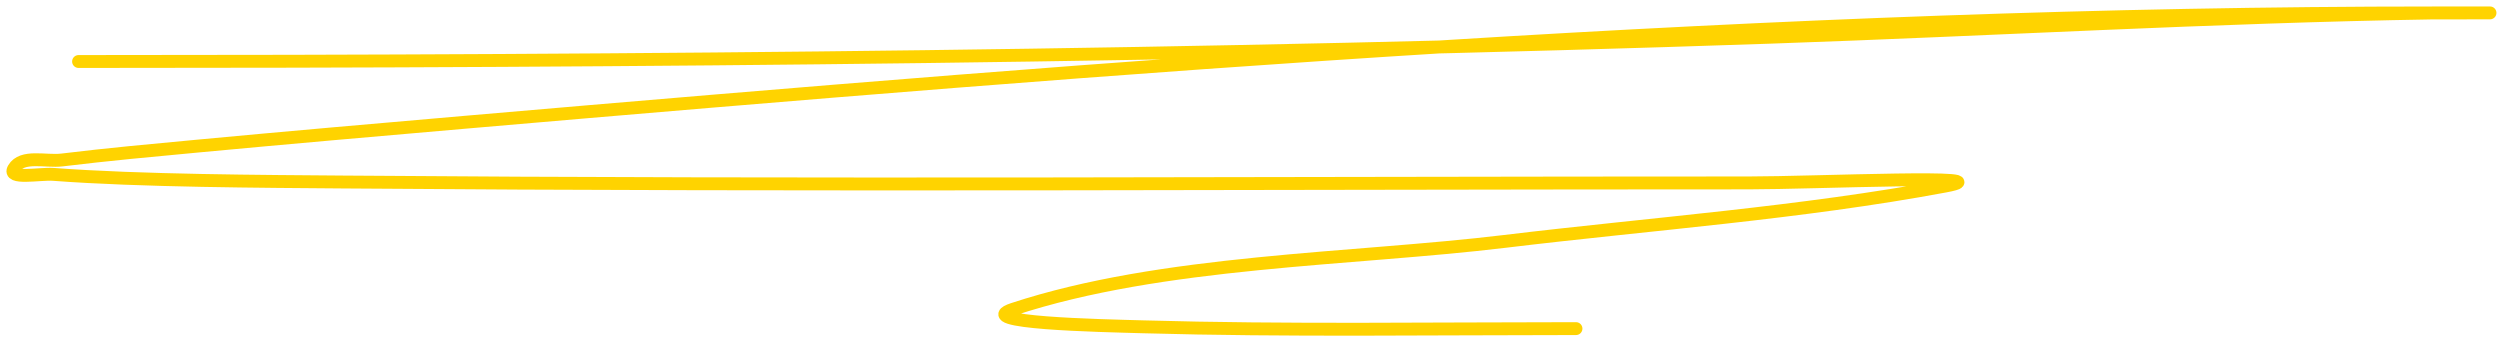 <svg width="194" height="27" viewBox="0 0 194 27" fill="none" xmlns="http://www.w3.org/2000/svg">
<path d="M6.096 4.773C49.869 4.773 93.618 4.39 137.371 2.888C154.514 2.3 171.652 1.288 188.806 1.004C189.347 0.995 198.449 1.004 188.841 1.004C137.839 1.004 86.92 5.099 36.14 9.483C29.218 10.081 22.296 10.686 15.378 11.333C11.85 11.663 8.321 11.986 4.805 12.415C3.55 12.568 1.716 11.991 1.071 13.078C0.543 13.967 3.11 13.453 4.142 13.531C10.844 14.04 20.586 14.075 26.649 14.124C62.995 14.419 99.349 14.194 135.696 14.194C140.779 14.194 155.942 13.506 150.945 14.439C139.744 16.529 128.062 17.368 116.783 18.731C104.907 20.165 90.181 20.188 78.608 24C75.375 25.065 85.325 25.265 88.727 25.361C99.909 25.677 111.111 25.5 122.296 25.5" stroke="#FFD300" stroke-linecap="round"/>
</svg>

